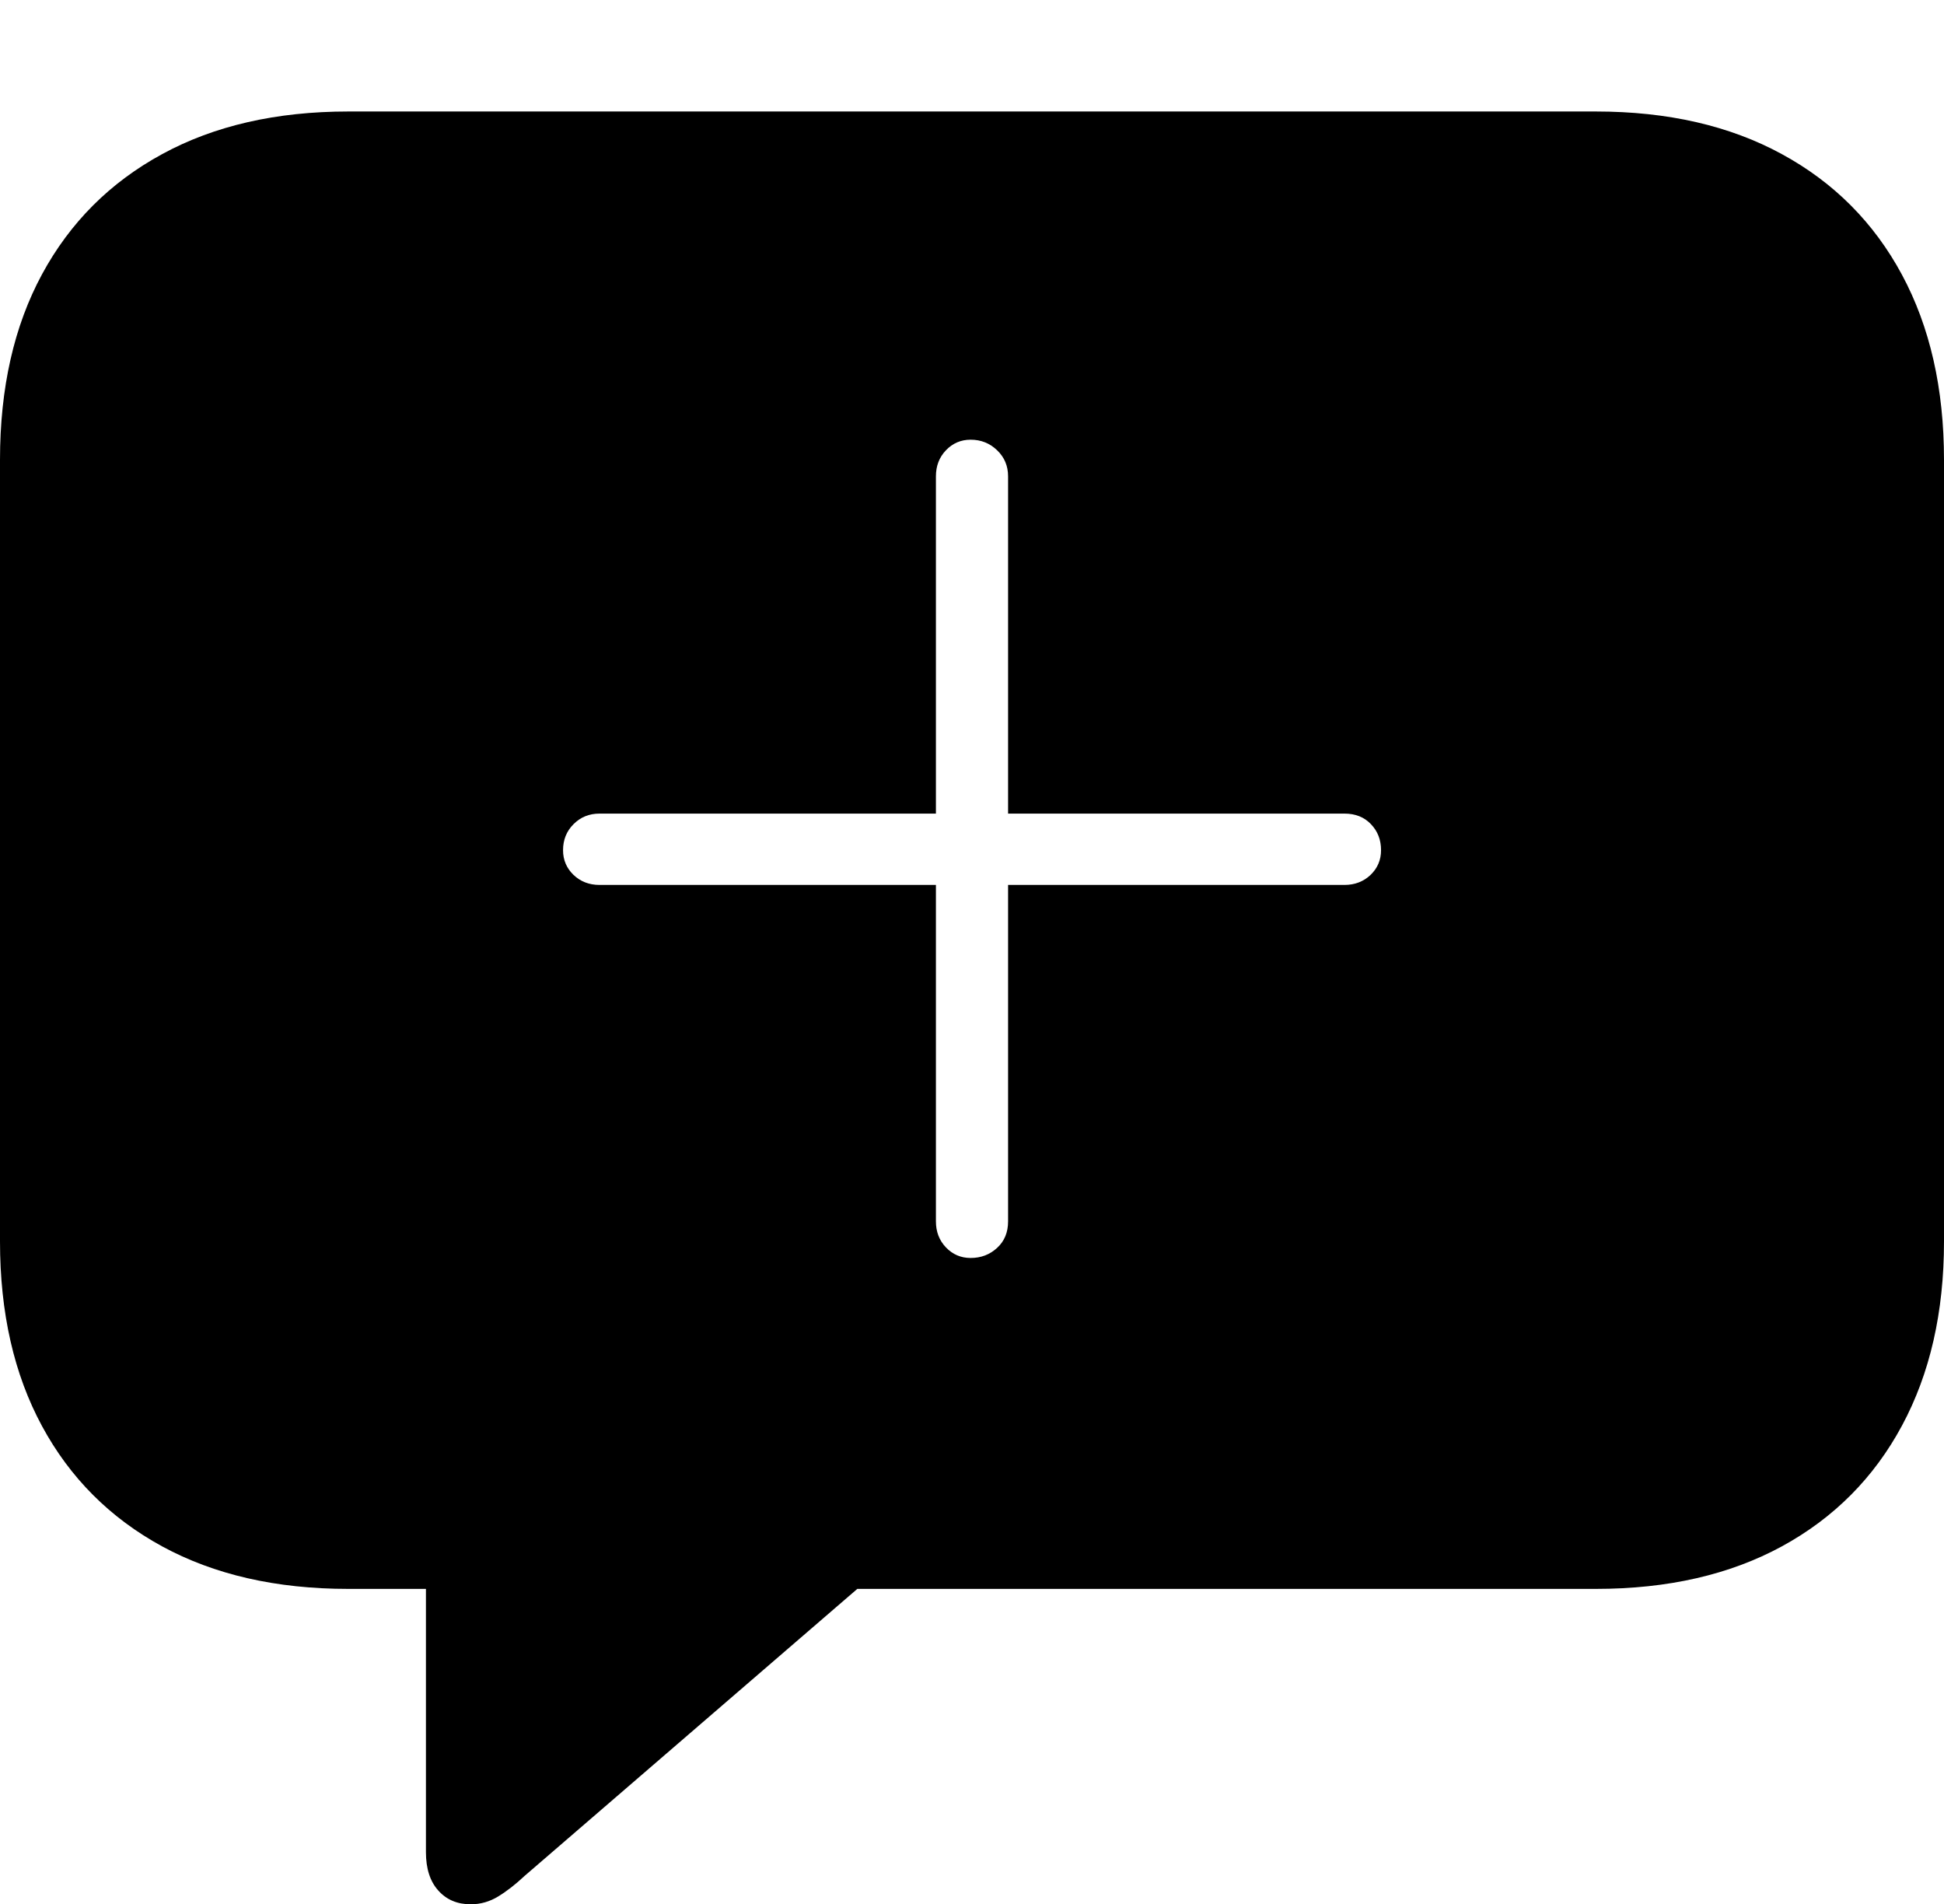 <?xml version="1.0" encoding="UTF-8"?>
<!--Generator: Apple Native CoreSVG 175-->
<!DOCTYPE svg
PUBLIC "-//W3C//DTD SVG 1.1//EN"
       "http://www.w3.org/Graphics/SVG/1.1/DTD/svg11.dtd">
<svg version="1.1" xmlns="http://www.w3.org/2000/svg" xmlns:xlink="http://www.w3.org/1999/xlink" width="20.771" height="20.342">
 <g>
  <rect height="20.342" opacity="0" width="20.771" x="0" y="0"/>
  <path d="M5.029 20.342Q5.186 20.342 5.322 20.259Q5.459 20.176 5.605 20.039L9.16 16.973L17.051 16.973Q18.203 16.973 19.038 16.519Q19.873 16.064 20.322 15.229Q20.771 14.395 20.771 13.262L20.771 4.912Q20.771 3.77 20.322 2.935Q19.873 2.1 19.038 1.646Q18.203 1.191 17.051 1.191L3.721 1.191Q2.568 1.191 1.733 1.646Q0.898 2.1 0.449 2.93Q0 3.76 0 4.912L0 13.262Q0 14.404 0.449 15.234Q0.898 16.064 1.733 16.519Q2.568 16.973 3.721 16.973L4.551 16.973L4.551 19.785Q4.551 20.049 4.683 20.195Q4.814 20.342 5.029 20.342ZM6.016 9.082Q6.016 8.916 6.128 8.804Q6.24 8.691 6.406 8.691L10 8.691L10 5.088Q10 4.922 10.107 4.81Q10.215 4.697 10.371 4.697Q10.537 4.697 10.654 4.81Q10.771 4.922 10.771 5.088L10.771 8.691L14.365 8.691Q14.541 8.691 14.648 8.804Q14.756 8.916 14.756 9.082Q14.756 9.238 14.644 9.346Q14.531 9.453 14.365 9.453L10.771 9.453L10.771 13.047Q10.771 13.223 10.654 13.33Q10.537 13.438 10.371 13.438Q10.215 13.438 10.107 13.325Q10 13.213 10 13.047L10 9.453L6.406 9.453Q6.24 9.453 6.128 9.346Q6.016 9.238 6.016 9.082Z" fill="#000000"/>
 </g>
</svg>
